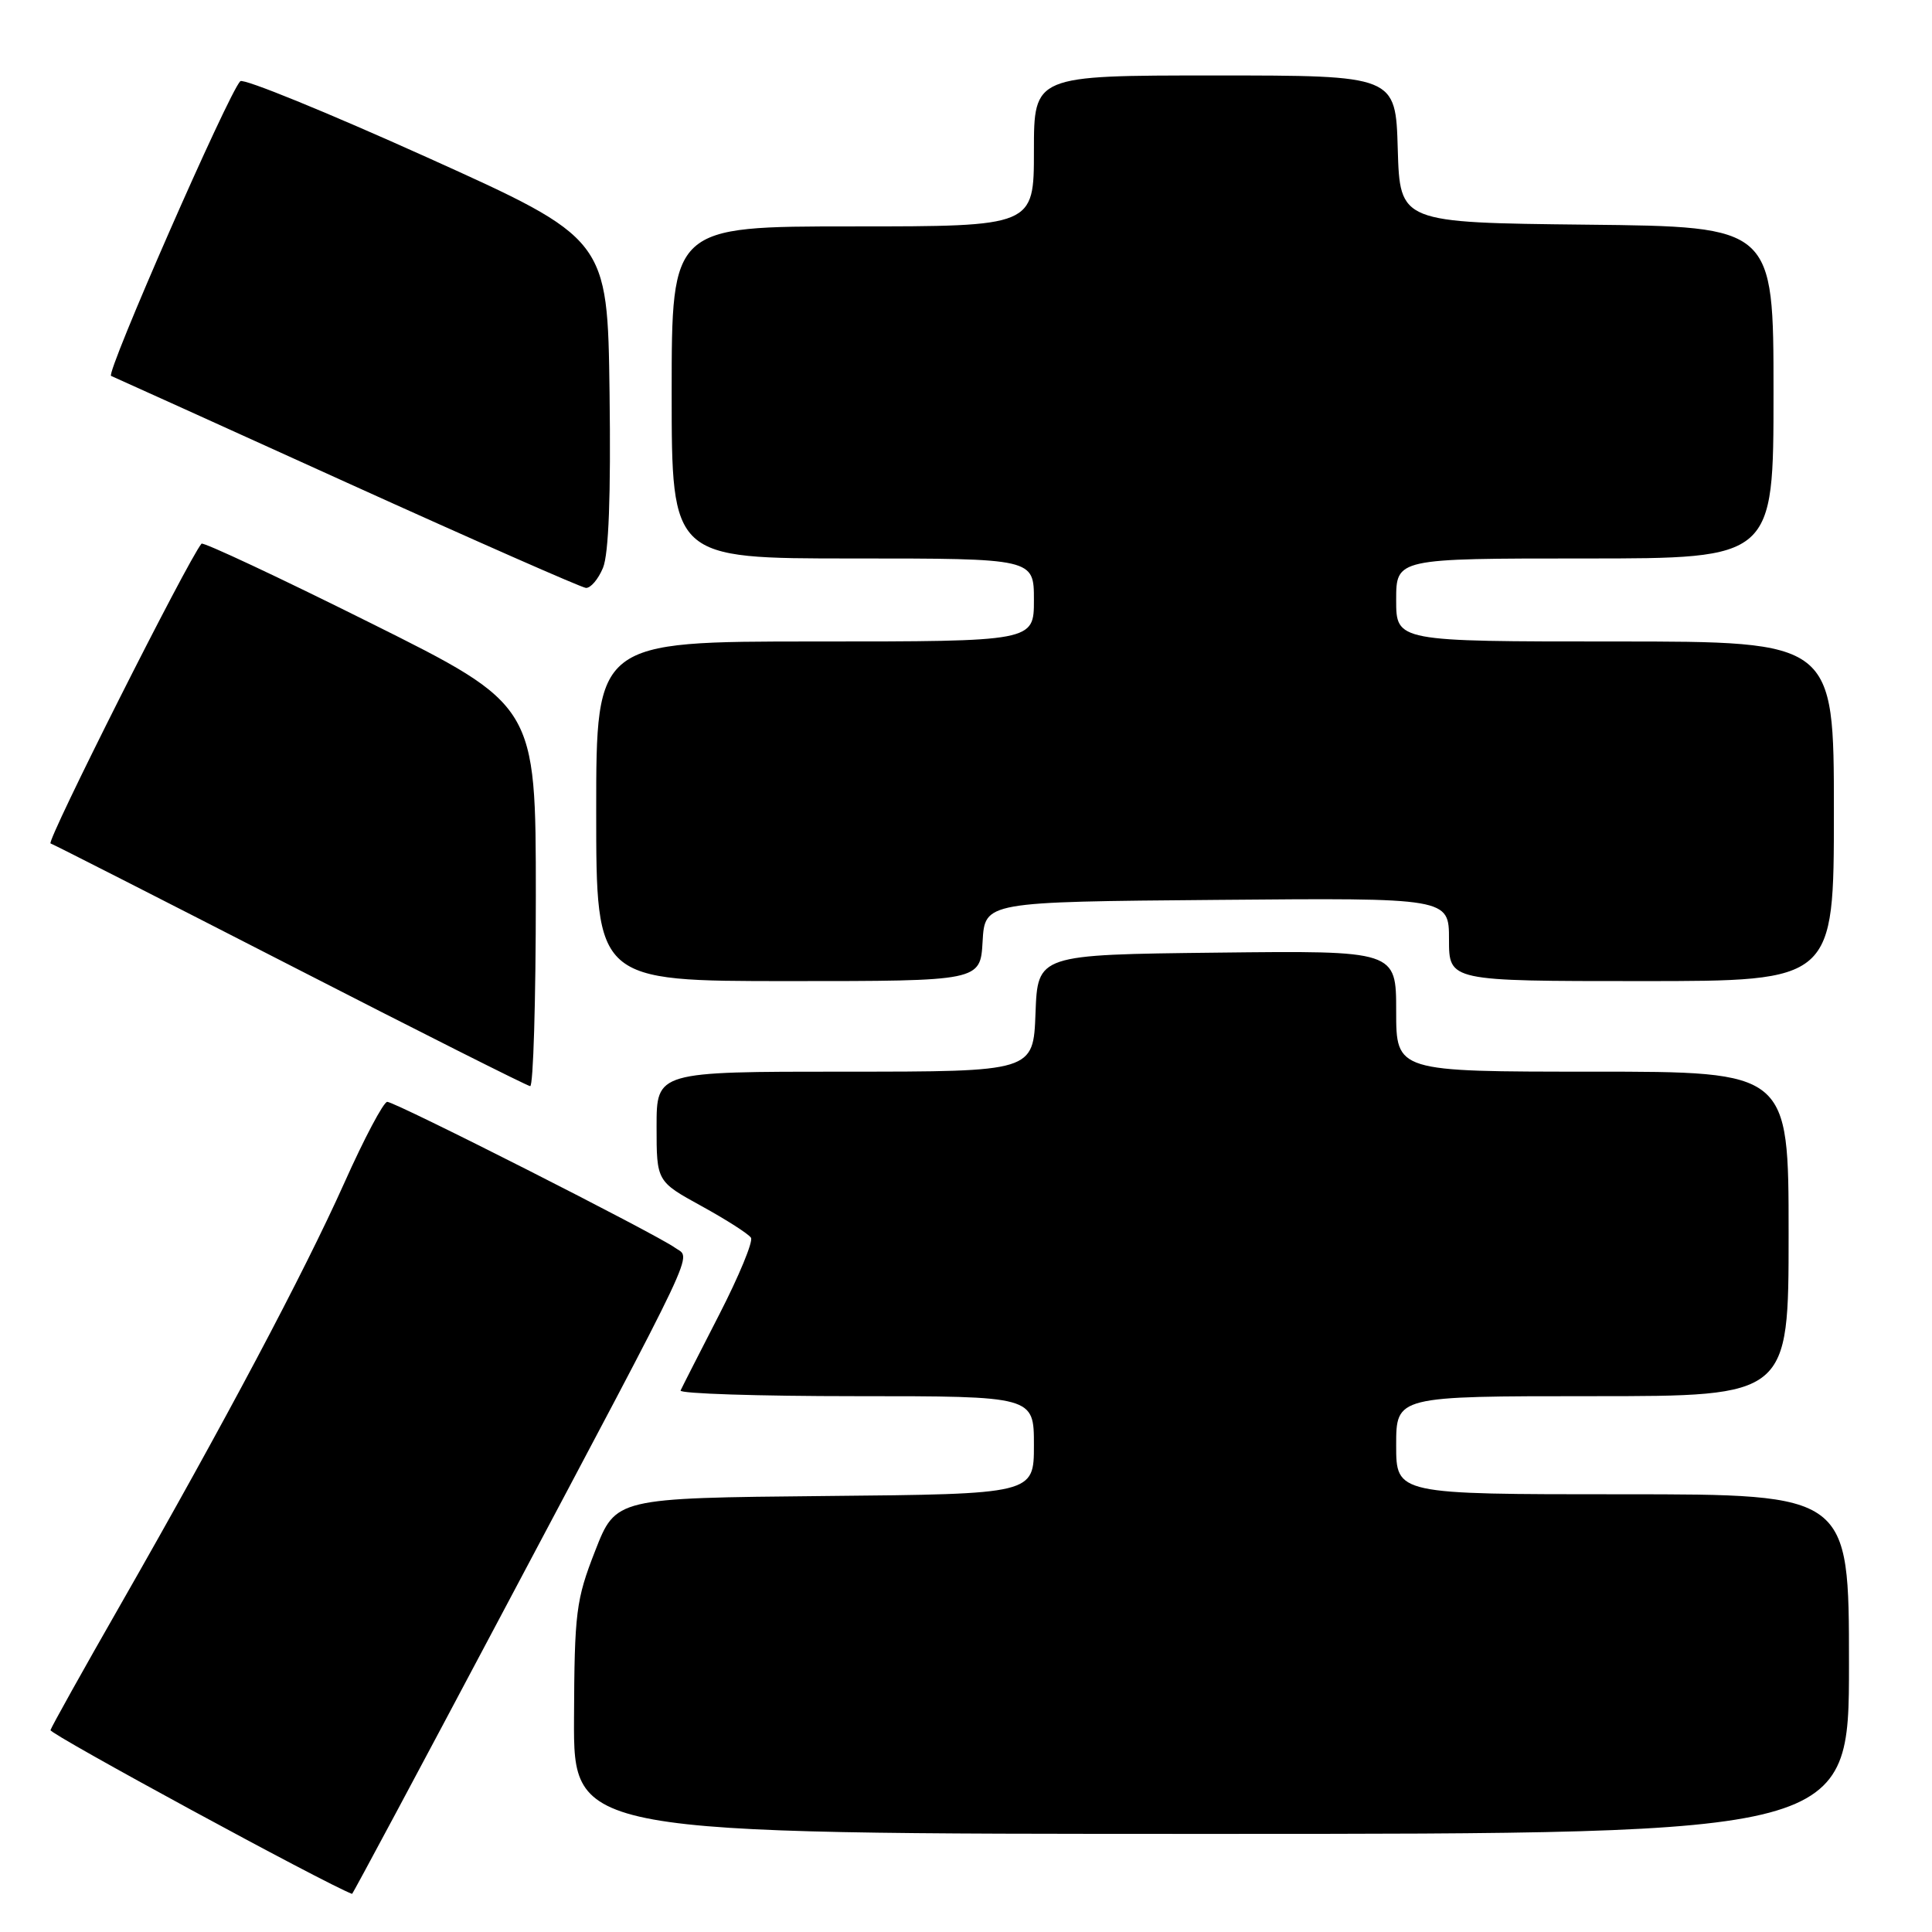 <?xml version="1.0" encoding="UTF-8" standalone="no"?>
<!DOCTYPE svg PUBLIC "-//W3C//DTD SVG 1.1//EN" "http://www.w3.org/Graphics/SVG/1.1/DTD/svg11.dtd" >
<svg xmlns="http://www.w3.org/2000/svg" xmlns:xlink="http://www.w3.org/1999/xlink" version="1.1" viewBox="0 0 256 256">
 <g >
 <path fill="currentColor"
d=" M 66.29 214.25 C 93.22 163.49 91.60 166.91 89.44 165.33 C 86.98 163.54 52.39 146.00 51.31 146.00 C 50.83 146.00 48.26 150.84 45.62 156.75 C 40.23 168.77 29.74 188.53 16.04 212.50 C 11.00 221.30 6.80 228.84 6.69 229.25 C 6.56 229.77 43.17 249.65 46.65 250.95 C 46.73 250.98 55.57 234.46 66.29 214.25 Z  M 245.00 220.50 C 245.00 198.00 245.00 198.00 215.00 198.00 C 185.00 198.00 185.00 198.00 185.00 191.50 C 185.00 185.00 185.00 185.00 211.00 185.00 C 237.00 185.00 237.00 185.00 237.00 163.50 C 237.00 142.00 237.00 142.00 211.00 142.00 C 185.00 142.00 185.00 142.00 185.00 133.98 C 185.00 125.96 185.00 125.96 161.25 126.23 C 137.50 126.50 137.50 126.50 137.21 134.25 C 136.92 142.00 136.92 142.00 111.96 142.00 C 87.00 142.00 87.00 142.00 87.00 149.27 C 87.00 156.54 87.00 156.54 92.97 159.82 C 96.26 161.63 99.20 163.51 99.51 164.01 C 99.81 164.51 97.92 169.09 95.29 174.21 C 92.67 179.32 90.36 183.84 90.18 184.25 C 89.99 184.66 100.45 185.00 113.42 185.00 C 137.00 185.00 137.00 185.00 137.00 191.48 C 137.00 197.97 137.00 197.97 109.30 198.23 C 81.59 198.50 81.59 198.50 78.86 205.50 C 76.32 212.00 76.12 213.59 76.06 227.75 C 76.00 243.00 76.00 243.00 160.50 243.00 C 245.00 243.00 245.00 243.00 245.00 220.50 Z  M 71.00 118.73 C 71.00 93.46 71.00 93.46 49.04 82.52 C 36.97 76.50 26.91 71.79 26.70 72.04 C 24.88 74.23 6.09 111.54 6.70 111.76 C 7.14 111.91 21.45 119.20 38.50 127.94 C 55.55 136.69 69.84 143.88 70.25 143.92 C 70.66 143.97 71.00 132.63 71.00 118.73 Z  M 130.20 124.75 C 130.50 119.50 130.50 119.50 161.25 119.24 C 192.00 118.97 192.00 118.97 192.00 124.49 C 192.00 130.00 192.00 130.00 217.50 130.00 C 243.00 130.00 243.00 130.00 243.00 107.50 C 243.00 85.00 243.00 85.00 214.00 85.00 C 185.00 85.00 185.00 85.00 185.00 79.50 C 185.00 74.00 185.00 74.00 210.00 74.00 C 235.00 74.00 235.00 74.00 235.00 52.02 C 235.00 30.03 235.00 30.03 210.25 29.77 C 185.50 29.50 185.50 29.50 185.21 19.75 C 184.93 10.00 184.93 10.00 160.96 10.00 C 137.00 10.00 137.00 10.00 137.00 20.00 C 137.00 30.00 137.00 30.00 113.00 30.00 C 89.00 30.00 89.00 30.00 89.00 52.00 C 89.00 74.00 89.00 74.00 113.00 74.00 C 137.00 74.00 137.00 74.00 137.00 79.50 C 137.00 85.00 137.00 85.00 108.00 85.00 C 79.00 85.00 79.00 85.00 79.00 107.50 C 79.00 130.00 79.00 130.00 104.45 130.00 C 129.90 130.00 129.90 130.00 130.20 124.75 Z  M 79.90 75.24 C 80.66 73.40 80.95 65.69 80.77 52.06 C 80.50 31.64 80.50 31.64 56.54 20.83 C 43.36 14.89 32.25 10.35 31.84 10.76 C 30.27 12.33 13.98 49.50 14.72 49.81 C 15.15 49.99 29.23 56.36 46.00 63.97 C 62.77 71.57 77.01 77.84 77.63 77.90 C 78.25 77.95 79.27 76.76 79.90 75.24 Z "/>
</g>
</svg>